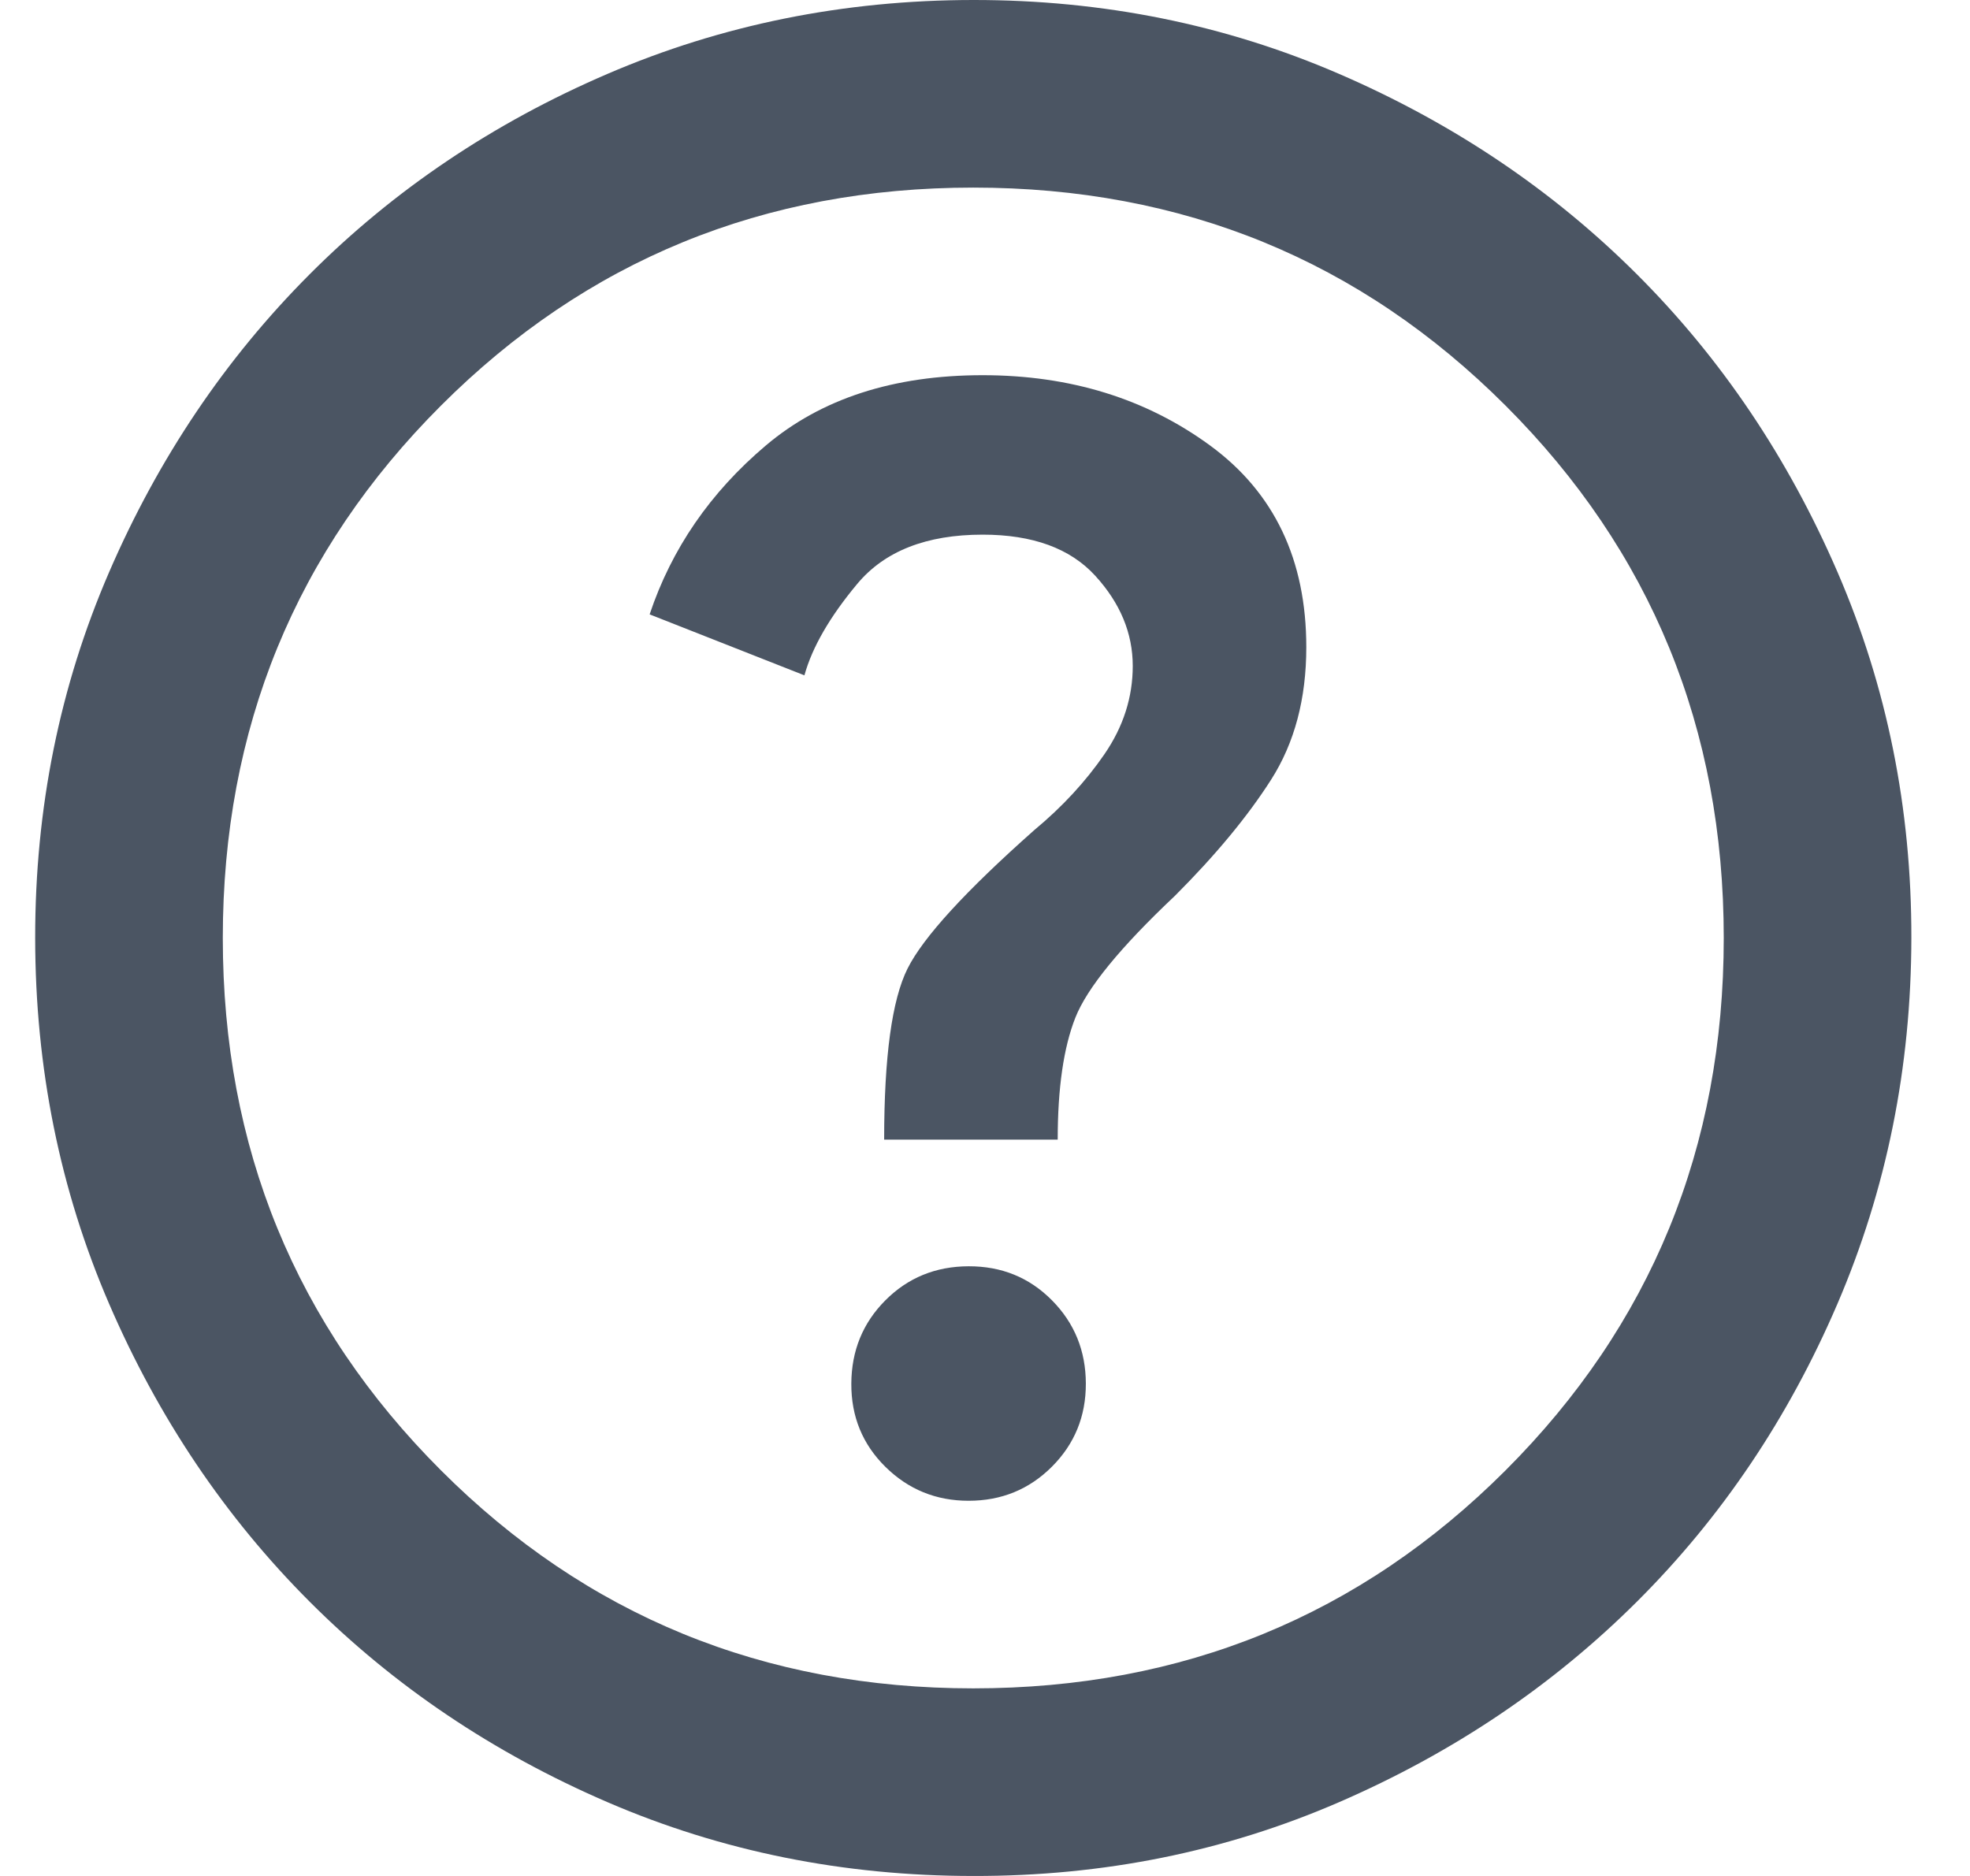 <svg width="21" height="20" viewBox="0 0 21 20" fill="none" xmlns="http://www.w3.org/2000/svg">
<path d="M10.325 16C10.675 16 10.971 15.879 11.213 15.637C11.455 15.395 11.576 15.099 11.575 14.75C11.574 14.401 11.454 14.105 11.213 13.862C10.972 13.619 10.676 13.499 10.325 13.5C9.974 13.501 9.678 13.622 9.438 13.863C9.198 14.104 9.077 14.399 9.075 14.75C9.073 15.101 9.194 15.397 9.438 15.638C9.682 15.879 9.978 16 10.325 16ZM9.425 12.15H11.275C11.275 11.6 11.338 11.167 11.463 10.85C11.588 10.533 11.942 10.1 12.525 9.55C12.958 9.117 13.3 8.704 13.55 8.312C13.8 7.92 13.925 7.449 13.925 6.9C13.925 5.967 13.583 5.25 12.9 4.75C12.217 4.25 11.408 4 10.475 4C9.525 4 8.754 4.25 8.163 4.75C7.572 5.25 7.159 5.85 6.925 6.55L8.575 7.2C8.658 6.9 8.846 6.575 9.138 6.225C9.43 5.875 9.876 5.7 10.475 5.7C11.008 5.7 11.408 5.846 11.675 6.138C11.942 6.43 12.075 6.751 12.075 7.1C12.075 7.433 11.975 7.746 11.775 8.038C11.575 8.33 11.325 8.601 11.025 8.85C10.292 9.5 9.842 9.992 9.675 10.325C9.508 10.658 9.425 11.267 9.425 12.15ZM10.375 20C8.992 20 7.692 19.738 6.475 19.213C5.258 18.688 4.2 17.976 3.3 17.075C2.4 16.174 1.688 15.116 1.163 13.9C0.638 12.684 0.376 11.384 0.375 10C0.374 8.616 0.637 7.316 1.163 6.1C1.689 4.884 2.401 3.826 3.3 2.925C4.199 2.024 5.257 1.312 6.475 0.788C7.693 0.264 8.993 0.001 10.375 5.0505e-06C11.757 -0.001 13.057 0.261 14.275 0.788C15.493 1.315 16.551 2.027 17.45 2.925C18.349 3.823 19.061 4.881 19.588 6.1C20.115 7.319 20.377 8.619 20.375 10C20.373 11.381 20.11 12.681 19.587 13.9C19.064 15.119 18.351 16.177 17.45 17.075C16.549 17.973 15.49 18.686 14.275 19.213C13.06 19.74 11.76 20.003 10.375 20ZM10.375 18C12.608 18 14.5 17.225 16.05 15.675C17.6 14.125 18.375 12.233 18.375 10C18.375 7.767 17.6 5.875 16.05 4.325C14.5 2.775 12.608 2 10.375 2C8.142 2 6.25 2.775 4.7 4.325C3.15 5.875 2.375 7.767 2.375 10C2.375 12.233 3.15 14.125 4.7 15.675C6.25 17.225 8.142 18 10.375 18Z" fill="#4B5563"/>
</svg>
